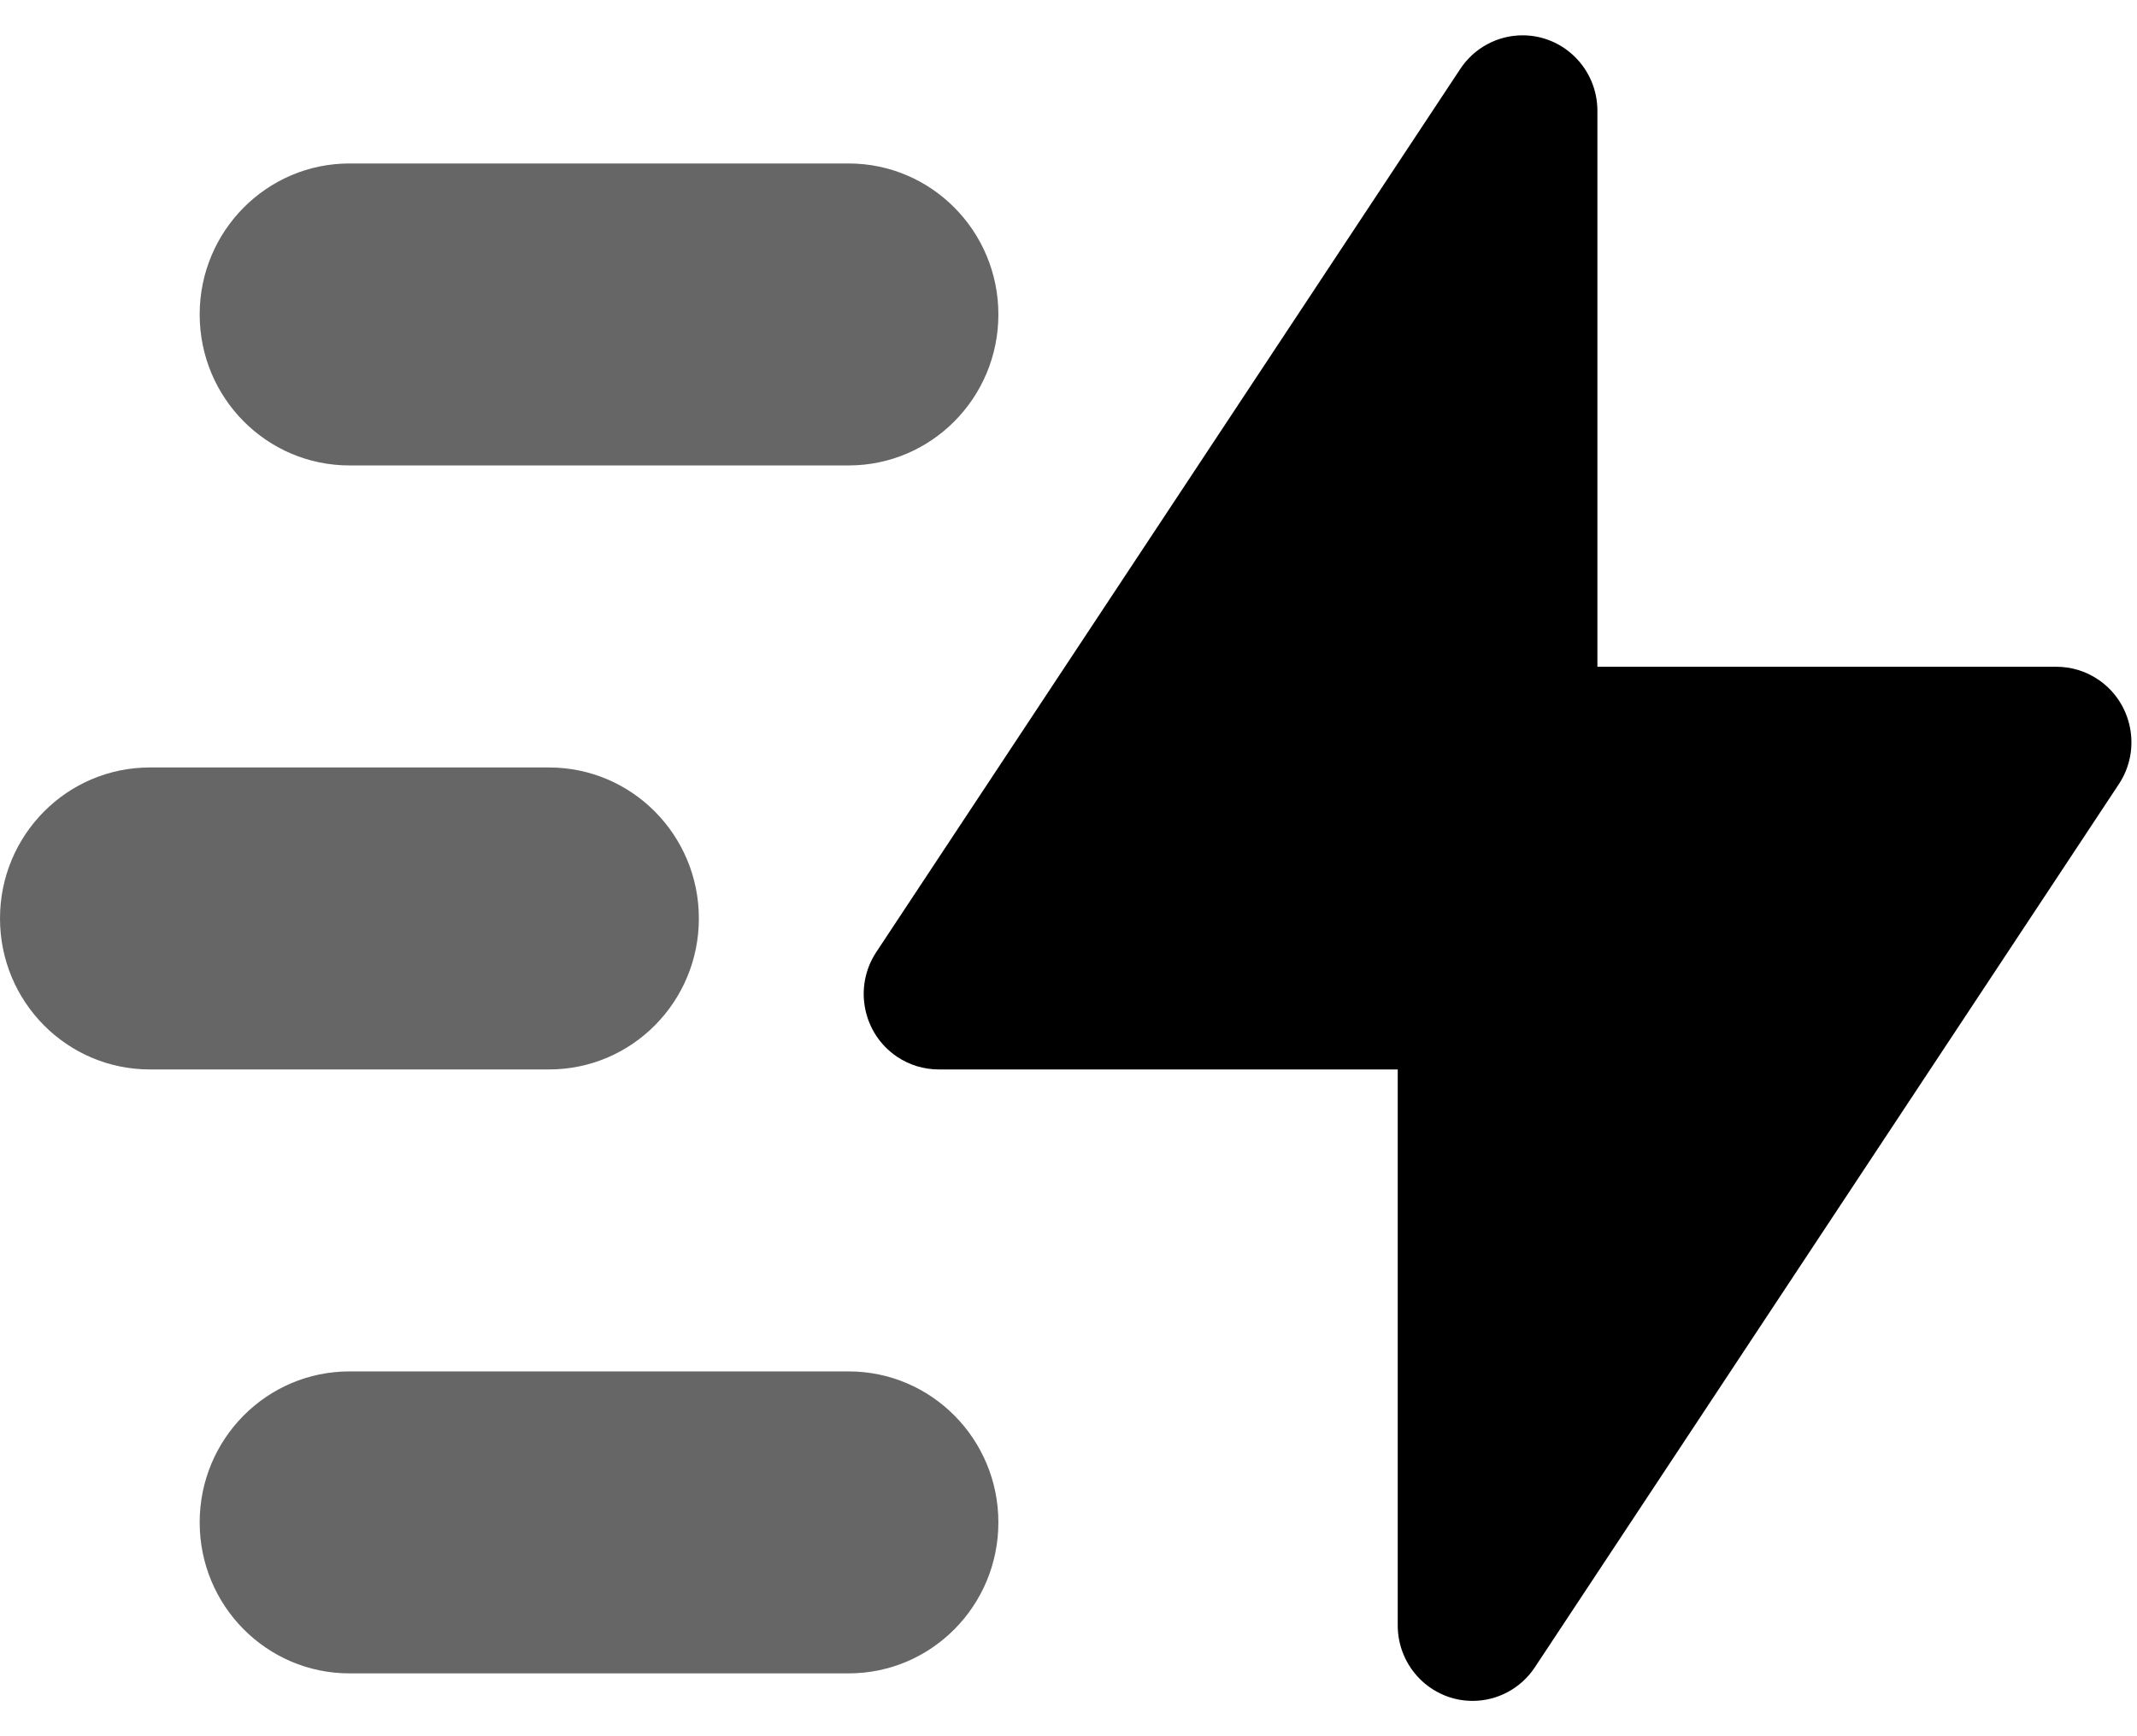 <svg width="32" height="26" viewBox="0 0 32 26" fill="none" xmlns="http://www.w3.org/2000/svg">
<path fill-rule="evenodd" clip-rule="evenodd" d="M22.984 24.967L31.728 11.743C32.072 11.223 31.932 10.521 31.417 10.175C31.233 10.051 31.016 9.985 30.795 9.985H23.92V1.66C23.92 1.035 23.418 0.529 22.799 0.529C22.424 0.529 22.074 0.718 21.866 1.033L13.122 14.257C12.778 14.777 12.918 15.479 13.433 15.825C13.617 15.949 13.834 16.015 14.055 16.015H20.93V24.34C20.93 24.964 21.432 25.471 22.051 25.471C22.426 25.471 22.776 25.282 22.984 24.967Z" fill="#000000"/>
<path opacity="0.6" fill-rule="evenodd" clip-rule="evenodd" d="M5.233 2.448H12.708C13.946 2.448 14.95 3.461 14.95 4.709C14.95 5.958 13.946 6.97 12.708 6.97H5.233C3.994 6.97 2.99 5.958 2.99 4.709C2.99 3.461 3.994 2.448 5.233 2.448ZM5.233 20.537H12.708C13.946 20.537 14.95 21.549 14.95 22.798C14.95 24.047 13.946 25.059 12.708 25.059H5.233C3.994 25.059 2.99 24.047 2.99 22.798C2.99 21.549 3.994 20.537 5.233 20.537ZM2.243 11.493H8.223C9.461 11.493 10.465 12.505 10.465 13.754C10.465 15.003 9.461 16.015 8.223 16.015H2.243C1.004 16.015 0 15.003 0 13.754C0 12.505 1.004 11.493 2.243 11.493Z" fill="#000000"/>
</svg>
